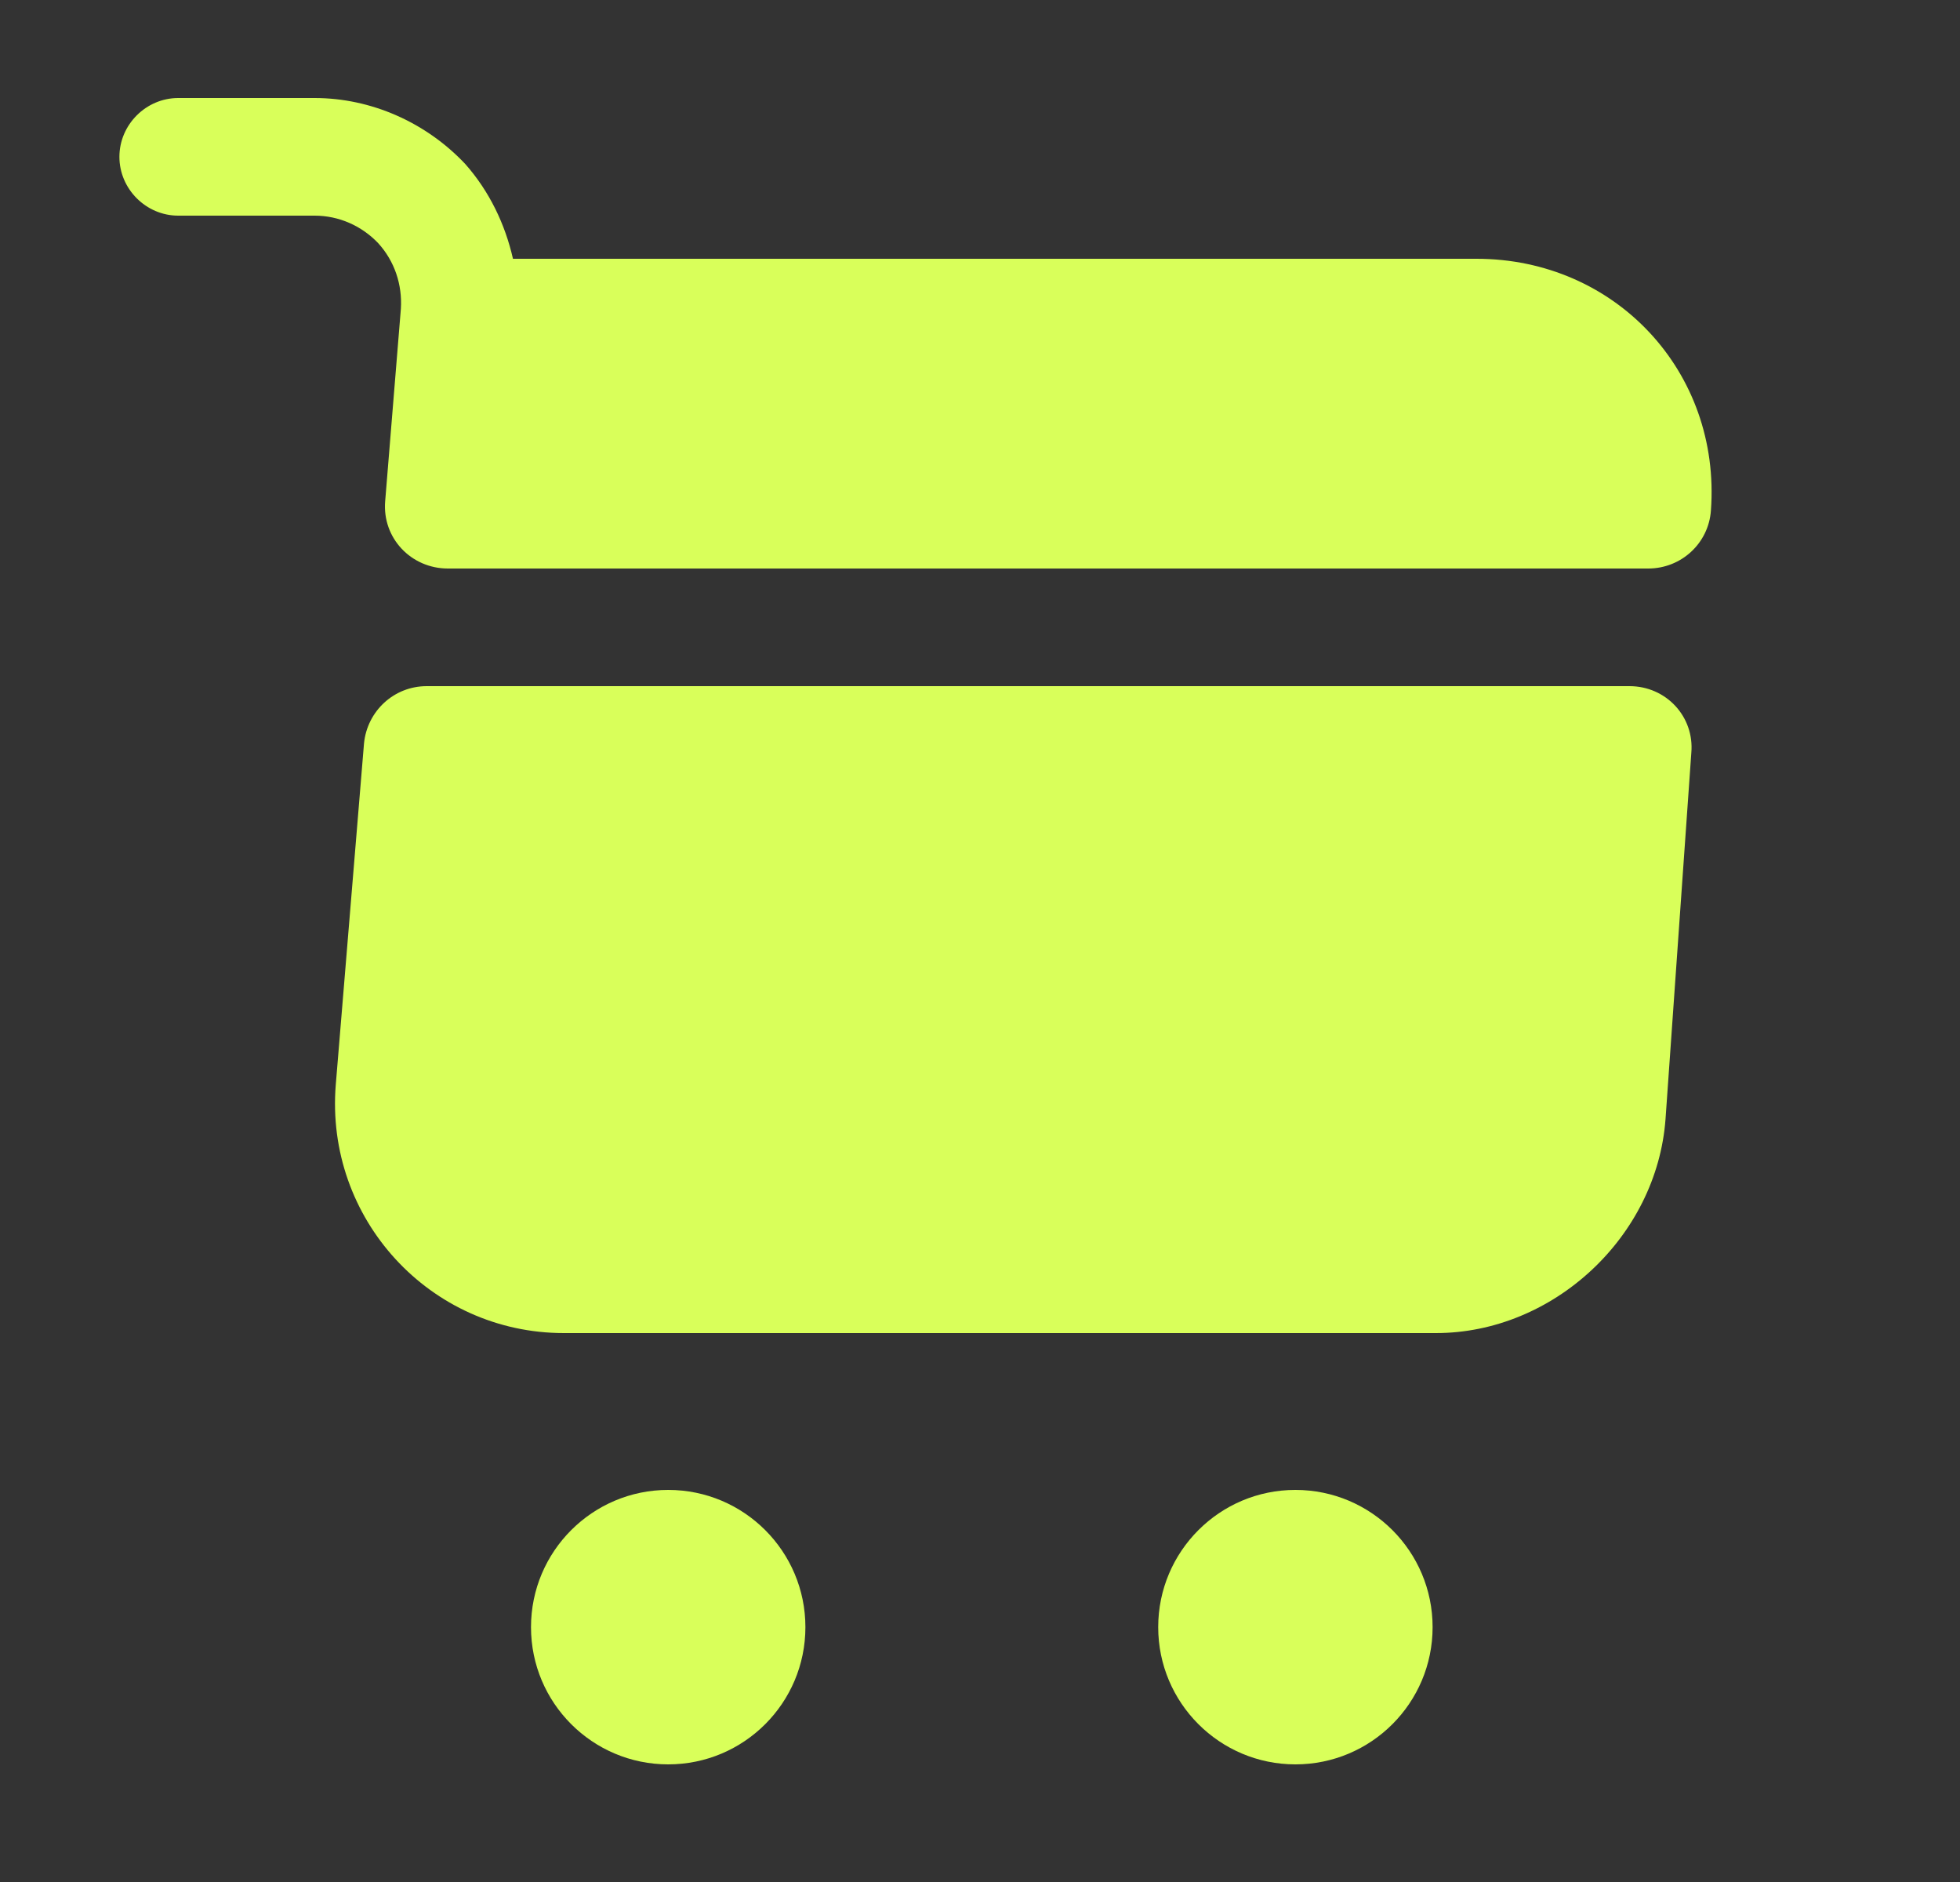 <svg width="25" height="24" viewBox="0 0 25 24" fill="none" xmlns="http://www.w3.org/2000/svg">
<rect x="0" y="0" width="25" height="24" fill="#333333" stroke="none"/>
<path fill-rule="evenodd" clip-rule="evenodd" d="M5.113 3.94L4.913 6.39C4.873 6.86 5.243 7.25 5.713 7.25H21.023C21.443 7.25 21.793 6.93 21.823 6.51C21.953 4.74 20.603 3.3 18.833 3.3H6.543C6.443 2.86 6.243 2.44 5.933 2.09C5.433 1.56 4.733 1.25 4.013 1.25H2.273C1.863 1.25 1.523 1.59 1.523 2C1.523 2.41 1.863 2.75 2.273 2.75H4.013C4.323 2.75 4.613 2.88 4.823 3.1C5.033 3.33 5.133 3.63 5.113 3.94ZM10.273 20.75C10.273 21.716 9.49 22.5 8.523 22.5C7.557 22.5 6.773 21.716 6.773 20.75C6.773 19.784 7.557 19 8.523 19C9.49 19 10.273 19.784 10.273 20.75ZM18.273 20.75C18.273 21.716 17.49 22.5 16.523 22.5C15.557 22.5 14.773 21.716 14.773 20.75C14.773 19.784 15.557 19 16.523 19C17.49 19 18.273 19.784 18.273 20.75ZM5.443 8.75H20.784C21.253 8.75 21.613 9.14 21.573 9.6L21.244 14.27C21.134 15.77 19.814 17 18.314 17H7.193C5.483 17 4.143 15.54 4.283 13.83L4.643 9.48C4.683 9.07 5.023 8.75 5.443 8.75Z" fill="#D9FF5A"/>
</svg>
